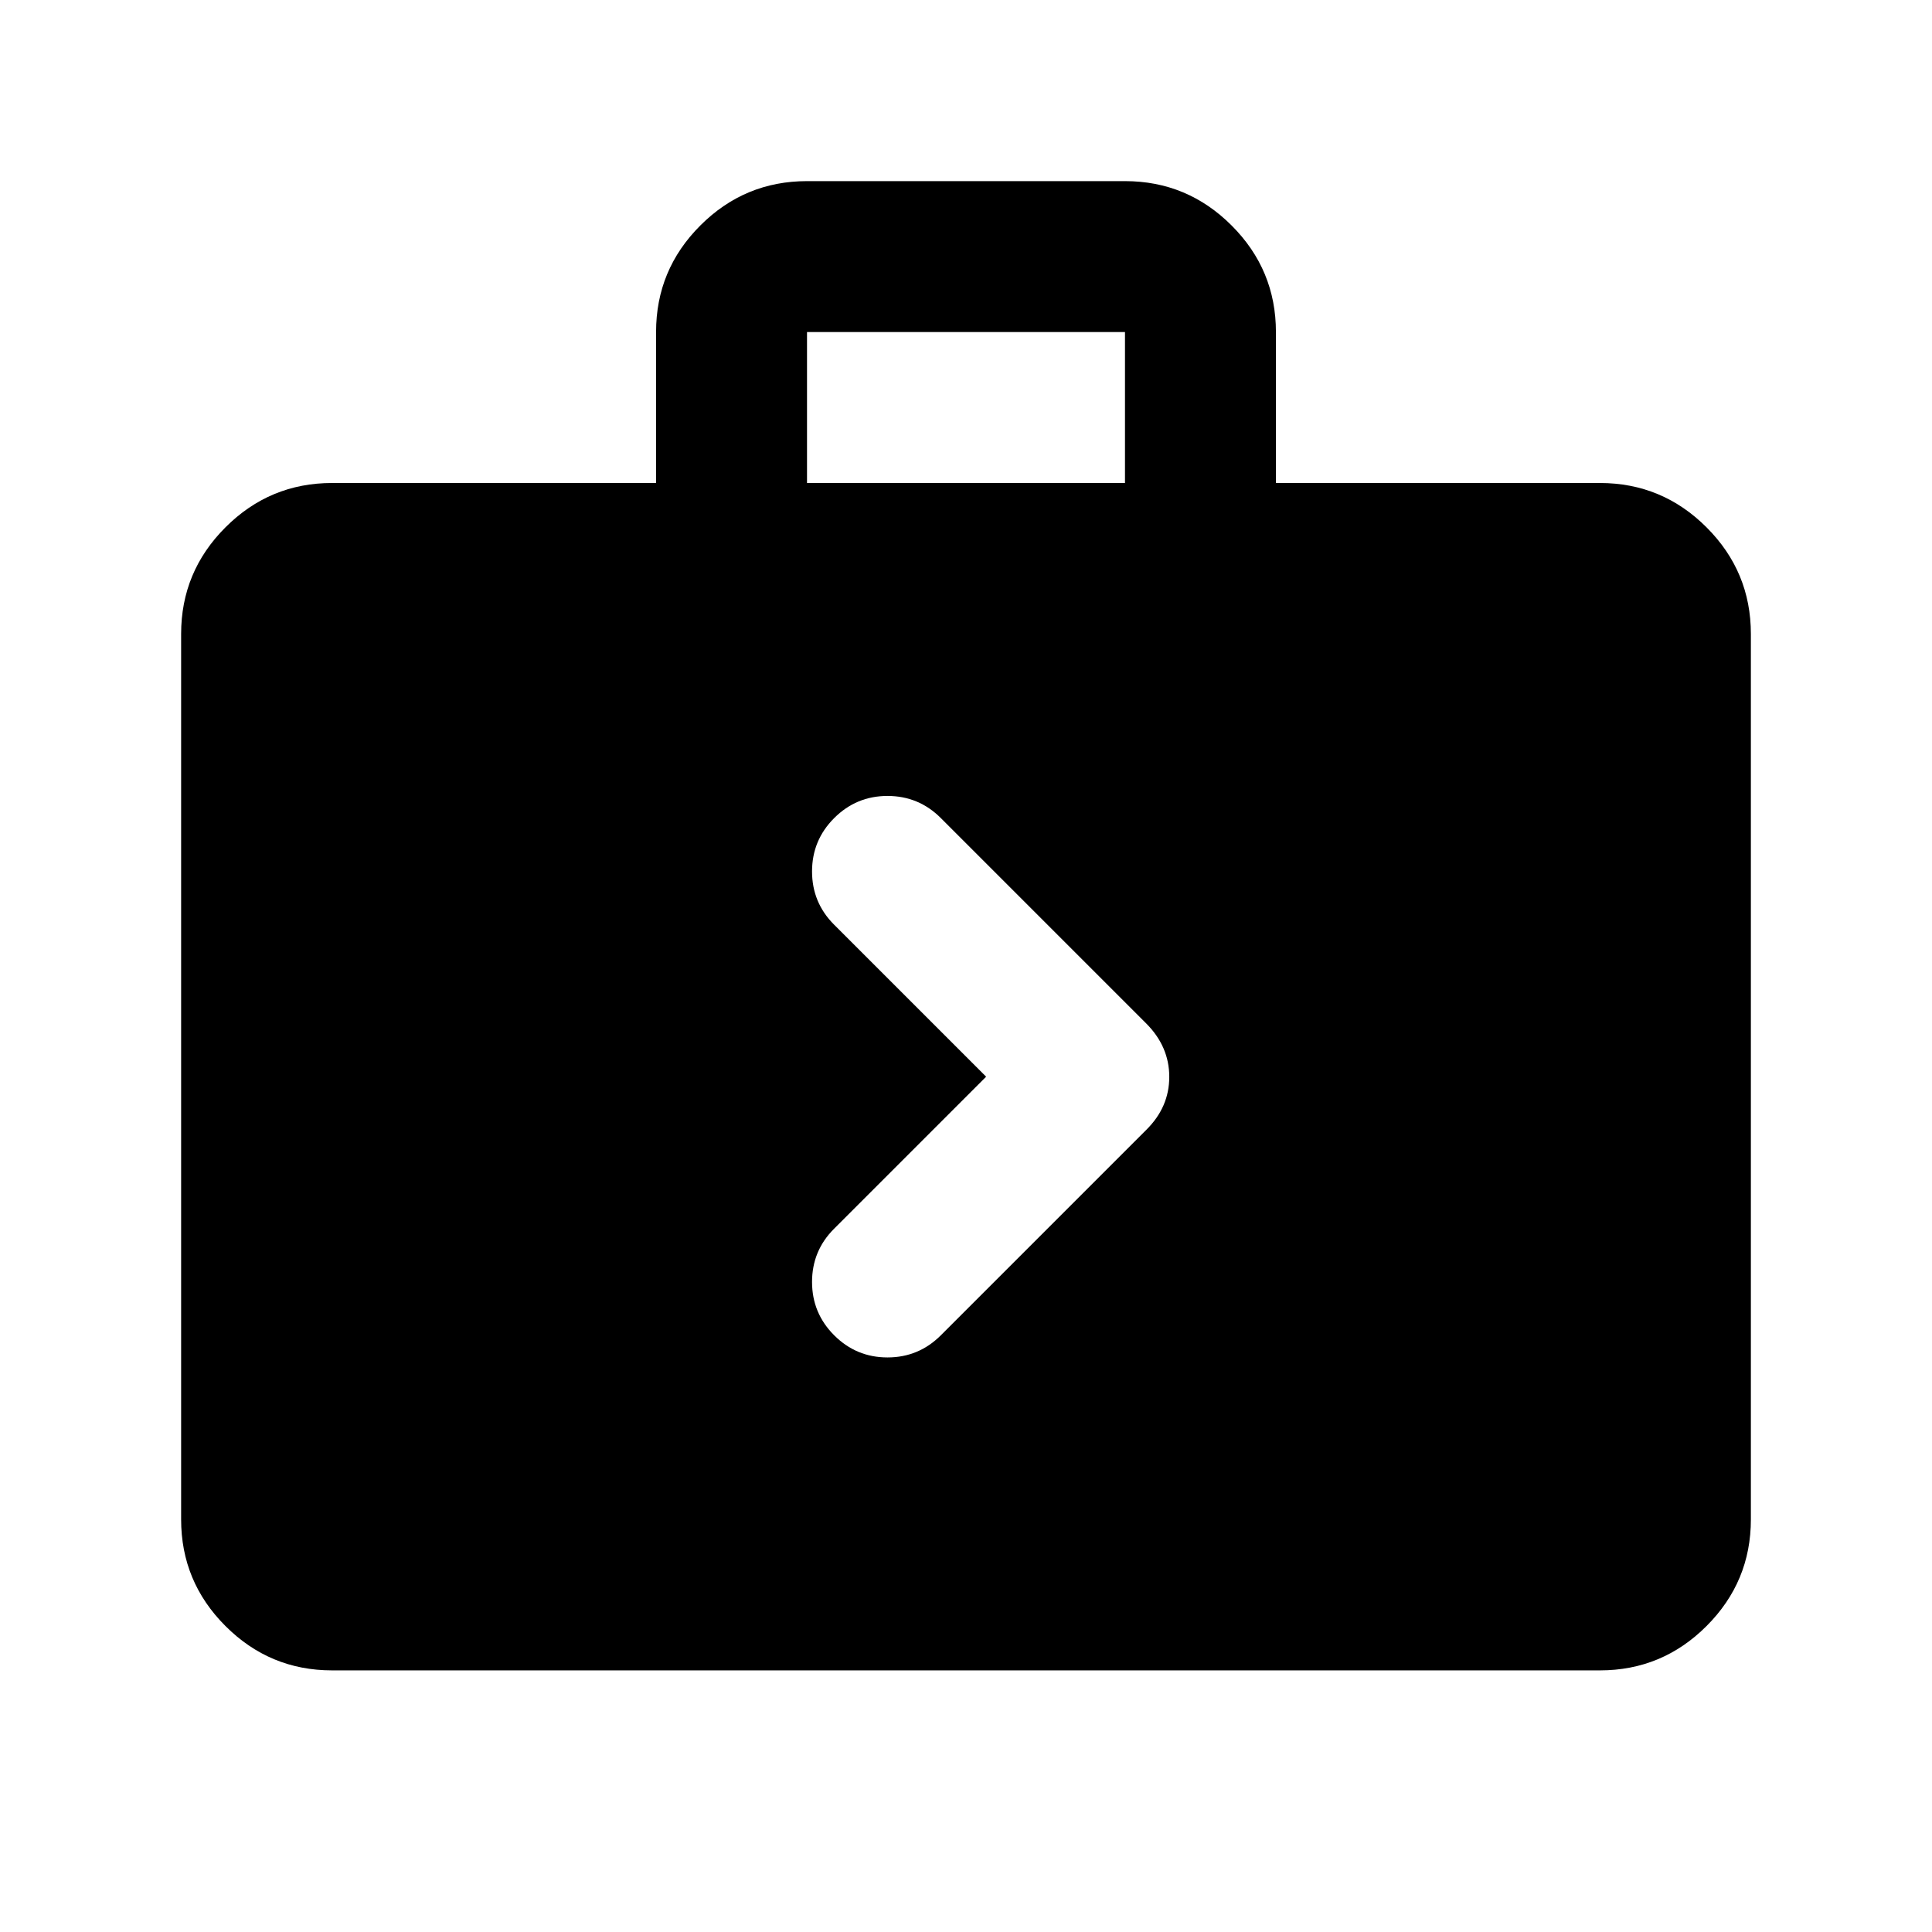 <svg xmlns="http://www.w3.org/2000/svg" height="24" viewBox="0 -960 960 960" width="24"><path d="M165-130q-30.94 0-52.97-22.03Q90-174.06 90-205v-440q0-30.94 22.03-52.97Q134.06-720 165-720h161v-75.04Q326-826 348.03-848T401-870h158q30.94 0 52.97 22.03Q634-825.94 634-795v75h161q30.94 0 52.97 22.03Q870-675.94 870-645v440q0 30.94-22.03 52.97Q825.94-130 795-130H165Zm236-590h158v-75H401v75Zm89 295-75.56 75.56Q403.5-338.5 403.5-323q0 15.5 11 26.5t26.5 11q15.5 0 26.5-11l102-102q11.5-11.32 11.5-26.41t-11.5-26.59l-102-102q-11-11-26.5-11t-26.5 11q-11 11-11 26.5t10.94 26.44L490-425Z"/></svg>